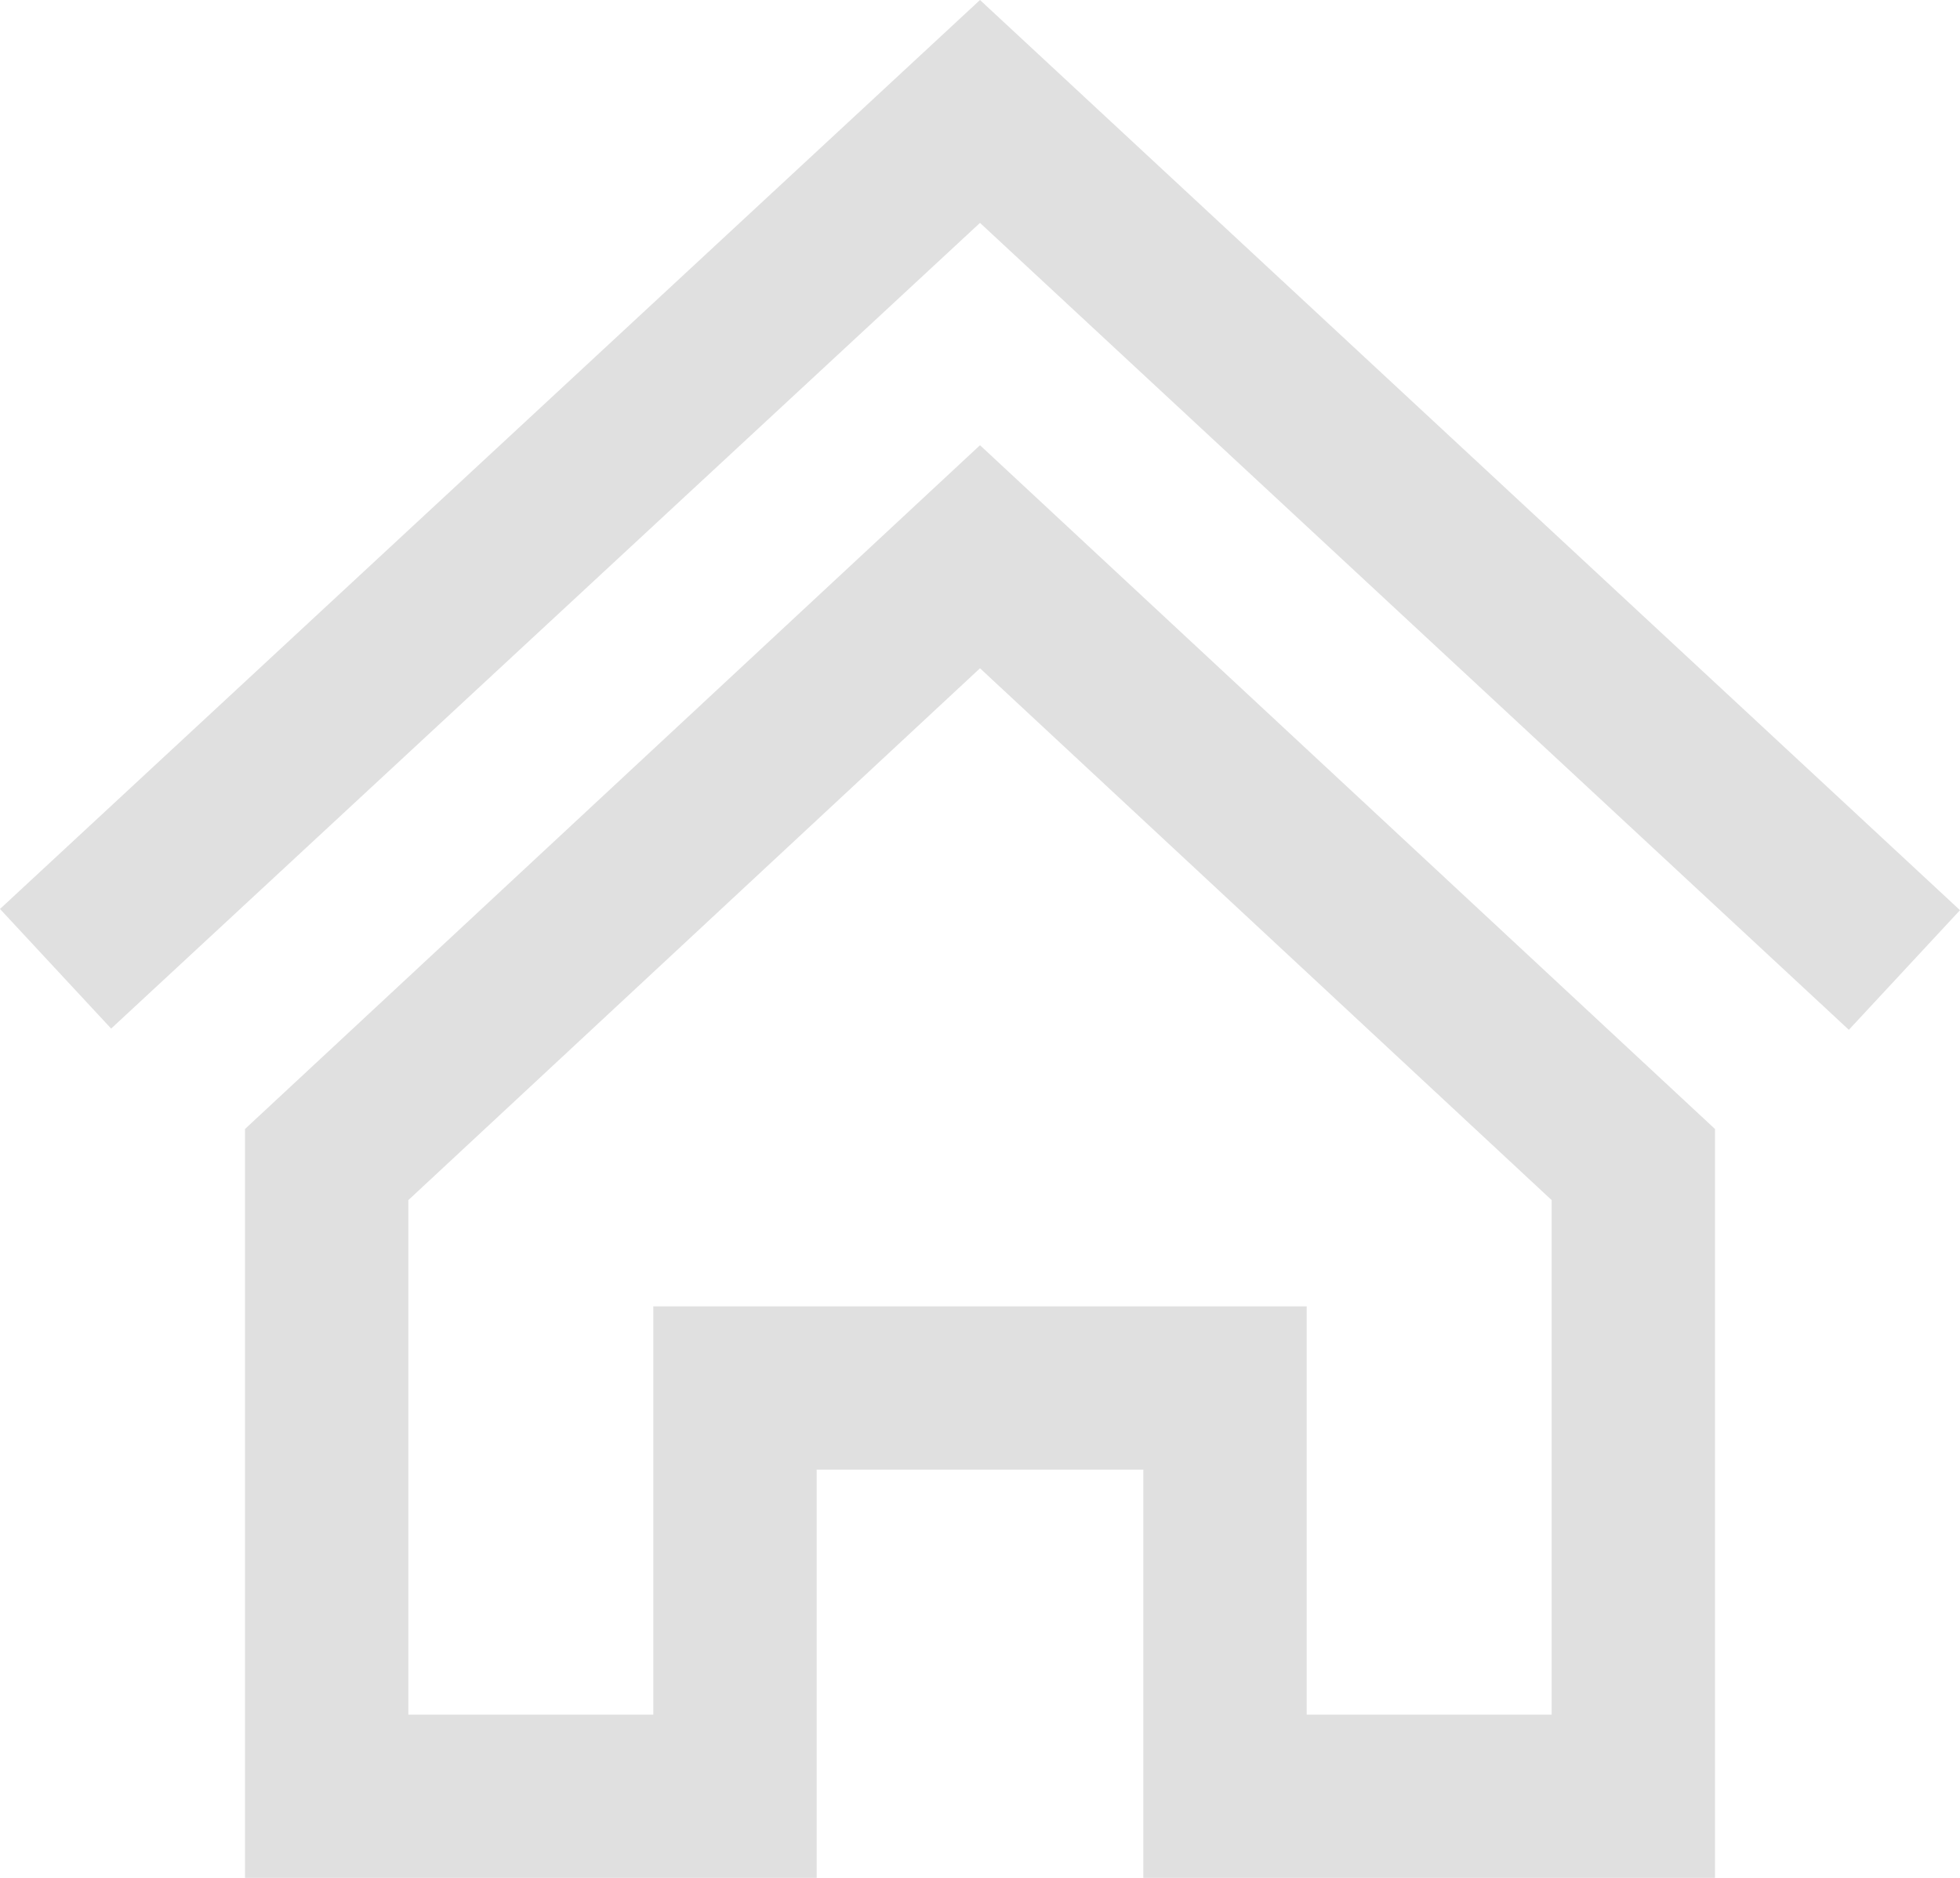 <svg width="24" height="23" viewBox="0 0 24 23" fill="none" xmlns="http://www.w3.org/2000/svg">
<path d="M12 8.185L19 14.699V21H16V16H8V21H5V14.699L12 8.185V8.185ZM12 5.453L3 13.828V23H10V18H14V23H21V13.828L12 5.453V5.453ZM24 11.148L12 0L0 11.133L1.361 12.598L12 2.73L22.639 12.613L24 11.148V11.148Z" fill="#E0E0E0"/>
</svg>
